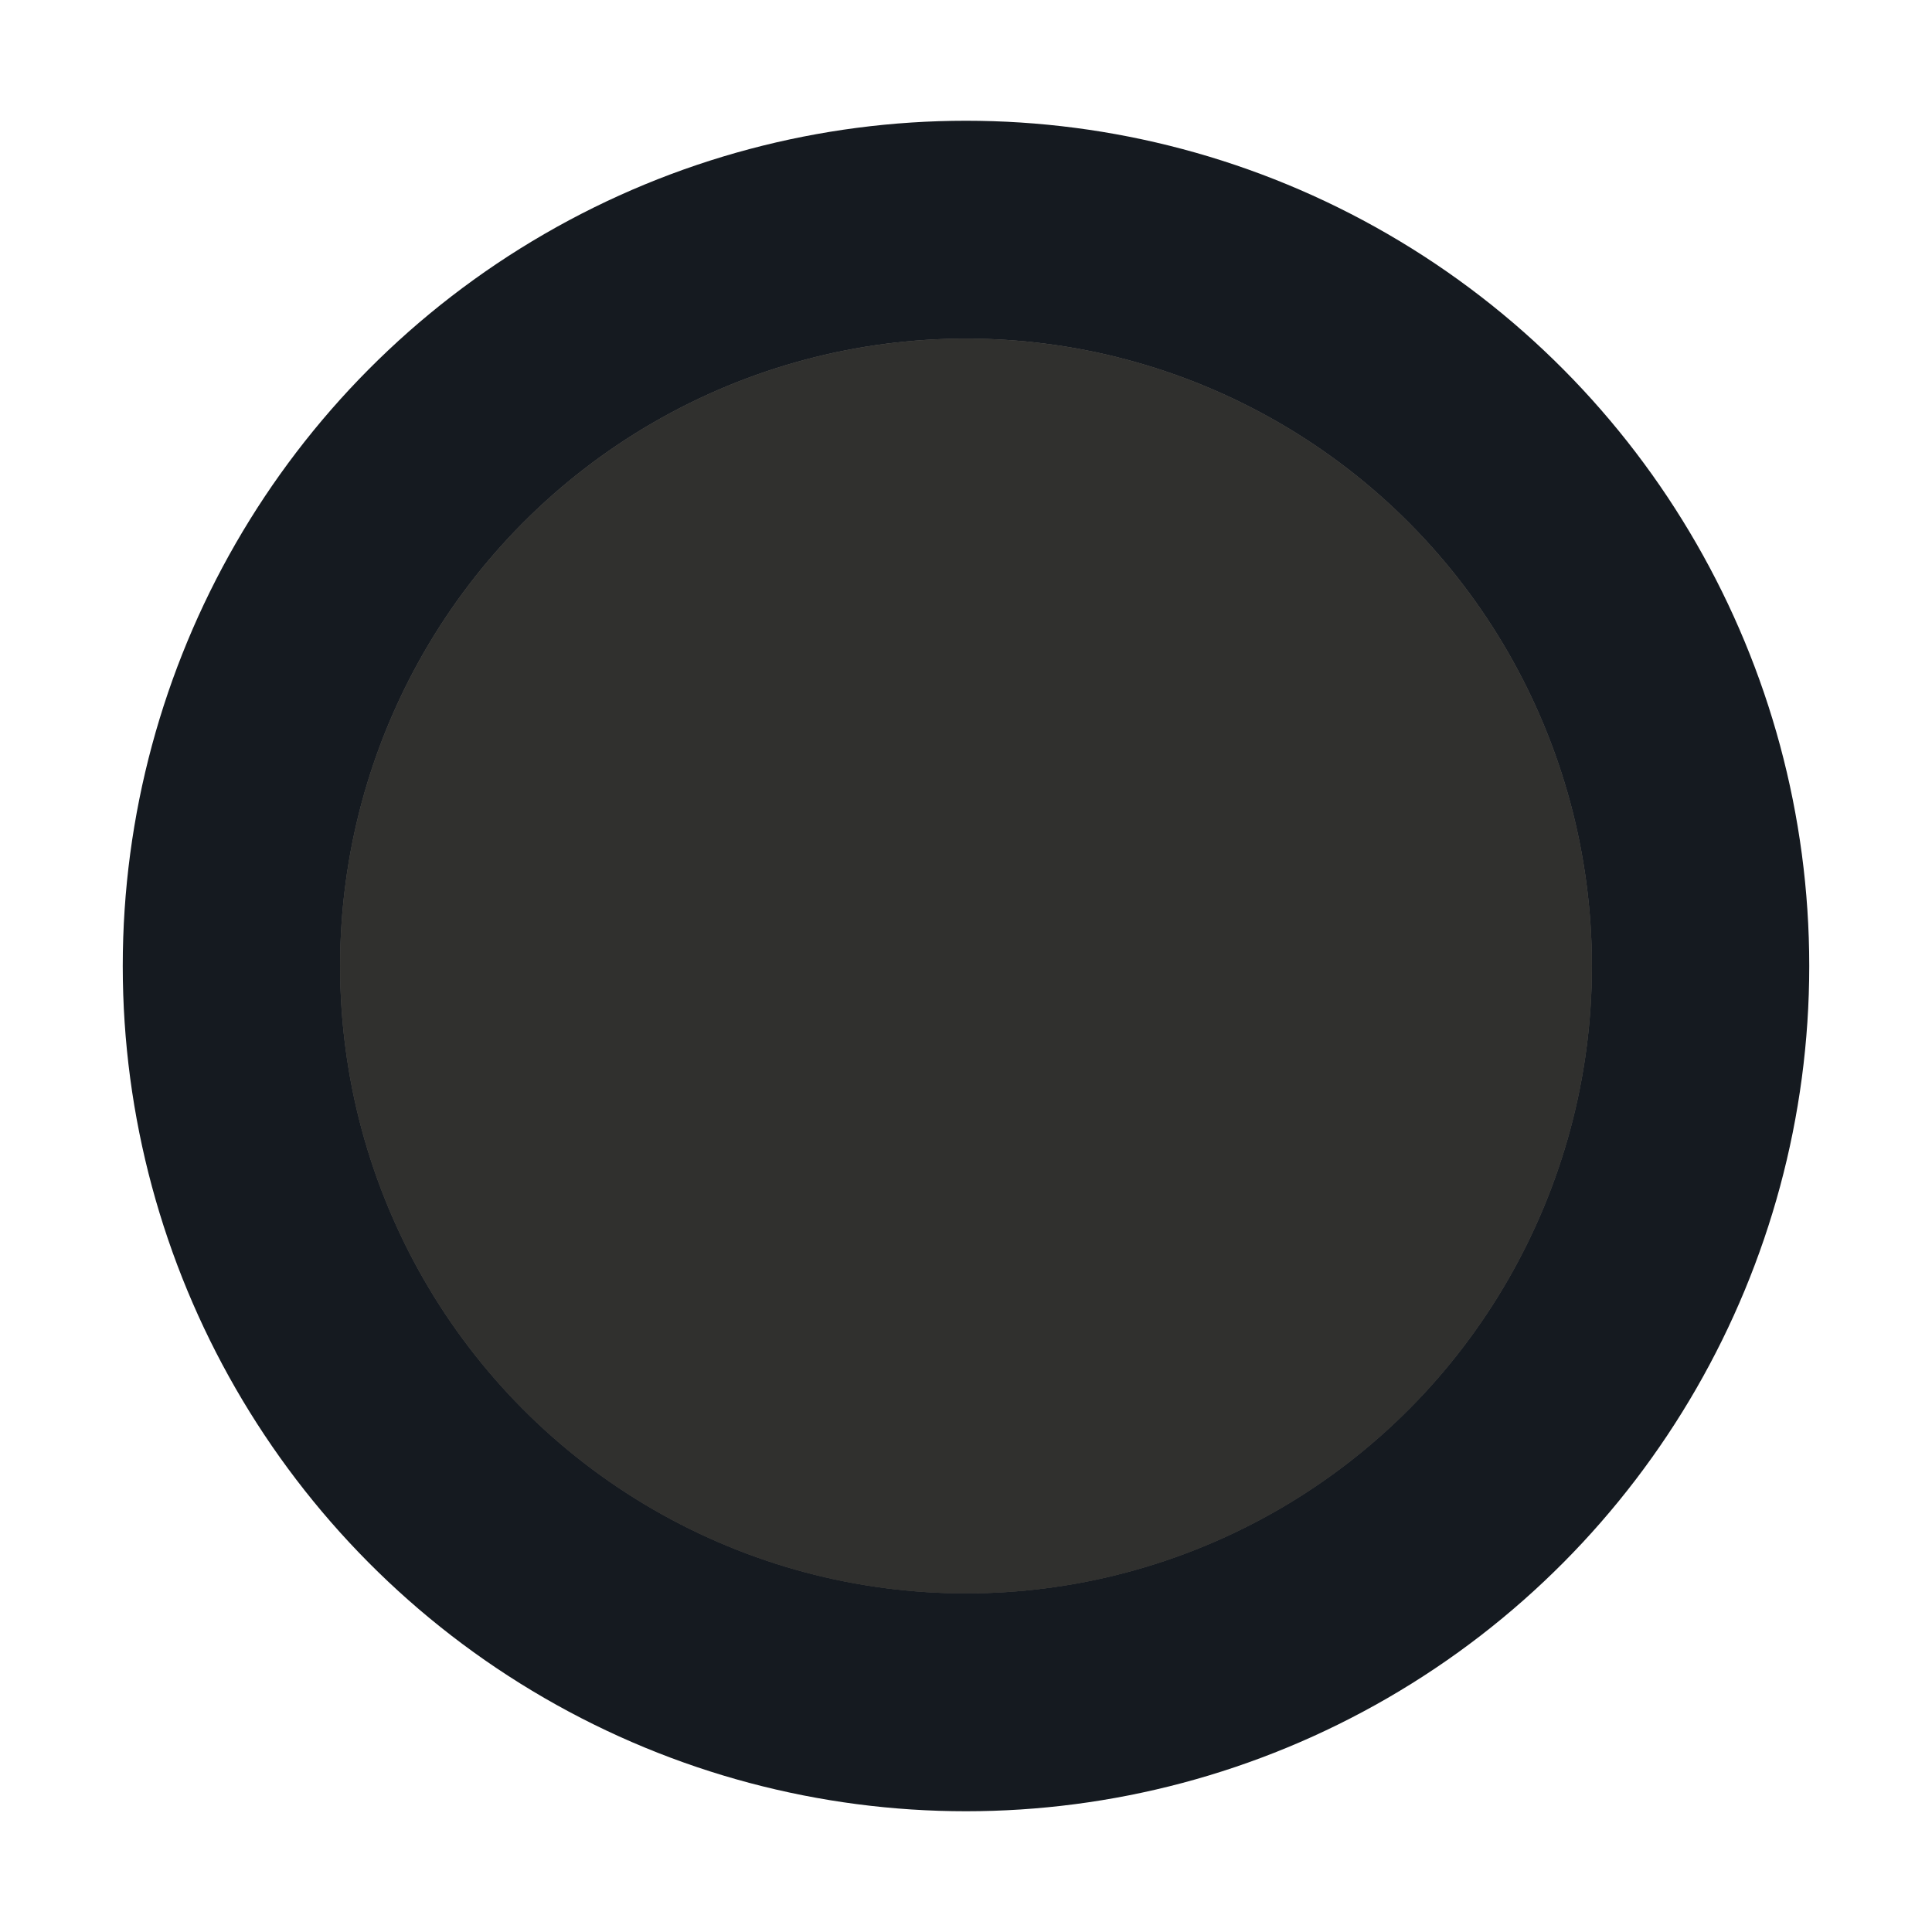 <?xml version="1.0" encoding="utf-8"?>
<!-- Generator: Adobe Illustrator 15.1.0, SVG Export Plug-In . SVG Version: 6.00 Build 0)  -->
<!DOCTYPE svg PUBLIC "-//W3C//DTD SVG 1.1//EN" "http://www.w3.org/Graphics/SVG/1.1/DTD/svg11.dtd">
<svg version="1.1" id="Layer_1" xmlns="http://www.w3.org/2000/svg" xmlns:xlink="http://www.w3.org/1999/xlink" x="0px" y="0px"
	 width="80px" height="80px" viewBox="0 0 80 80" enable-background="new 0 0 80 80" xml:space="preserve">
<g>
	<ellipse fill="#151A20" cx="40" cy="40" rx="34.917" ry="35"/>
	<ellipse fill="#3B3B3C" cx="40" cy="40" rx="25.917" ry="25.979"/>
	
		<linearGradient id="prelight_1_" gradientUnits="userSpaceOnUse" x1="-51.001" y1="101.522" x2="-51.001" y2="153.478" gradientTransform="matrix(1 0 0 -1 91 167.5)">
		<stop  offset="0" style="stop-color:#3B3B3C"/>
		<stop  offset="1" style="stop-color:#585859"/>
	</linearGradient>
	<ellipse id="prelight_2_" fill="url(#prelight_1_)" cx="40" cy="40" rx="25.917" ry="25.979"/>
	<ellipse id="pessed_1_" fill="#30302E" cx="40" cy="40" rx="25.917" ry="25.979"/>
</g>
</svg>
